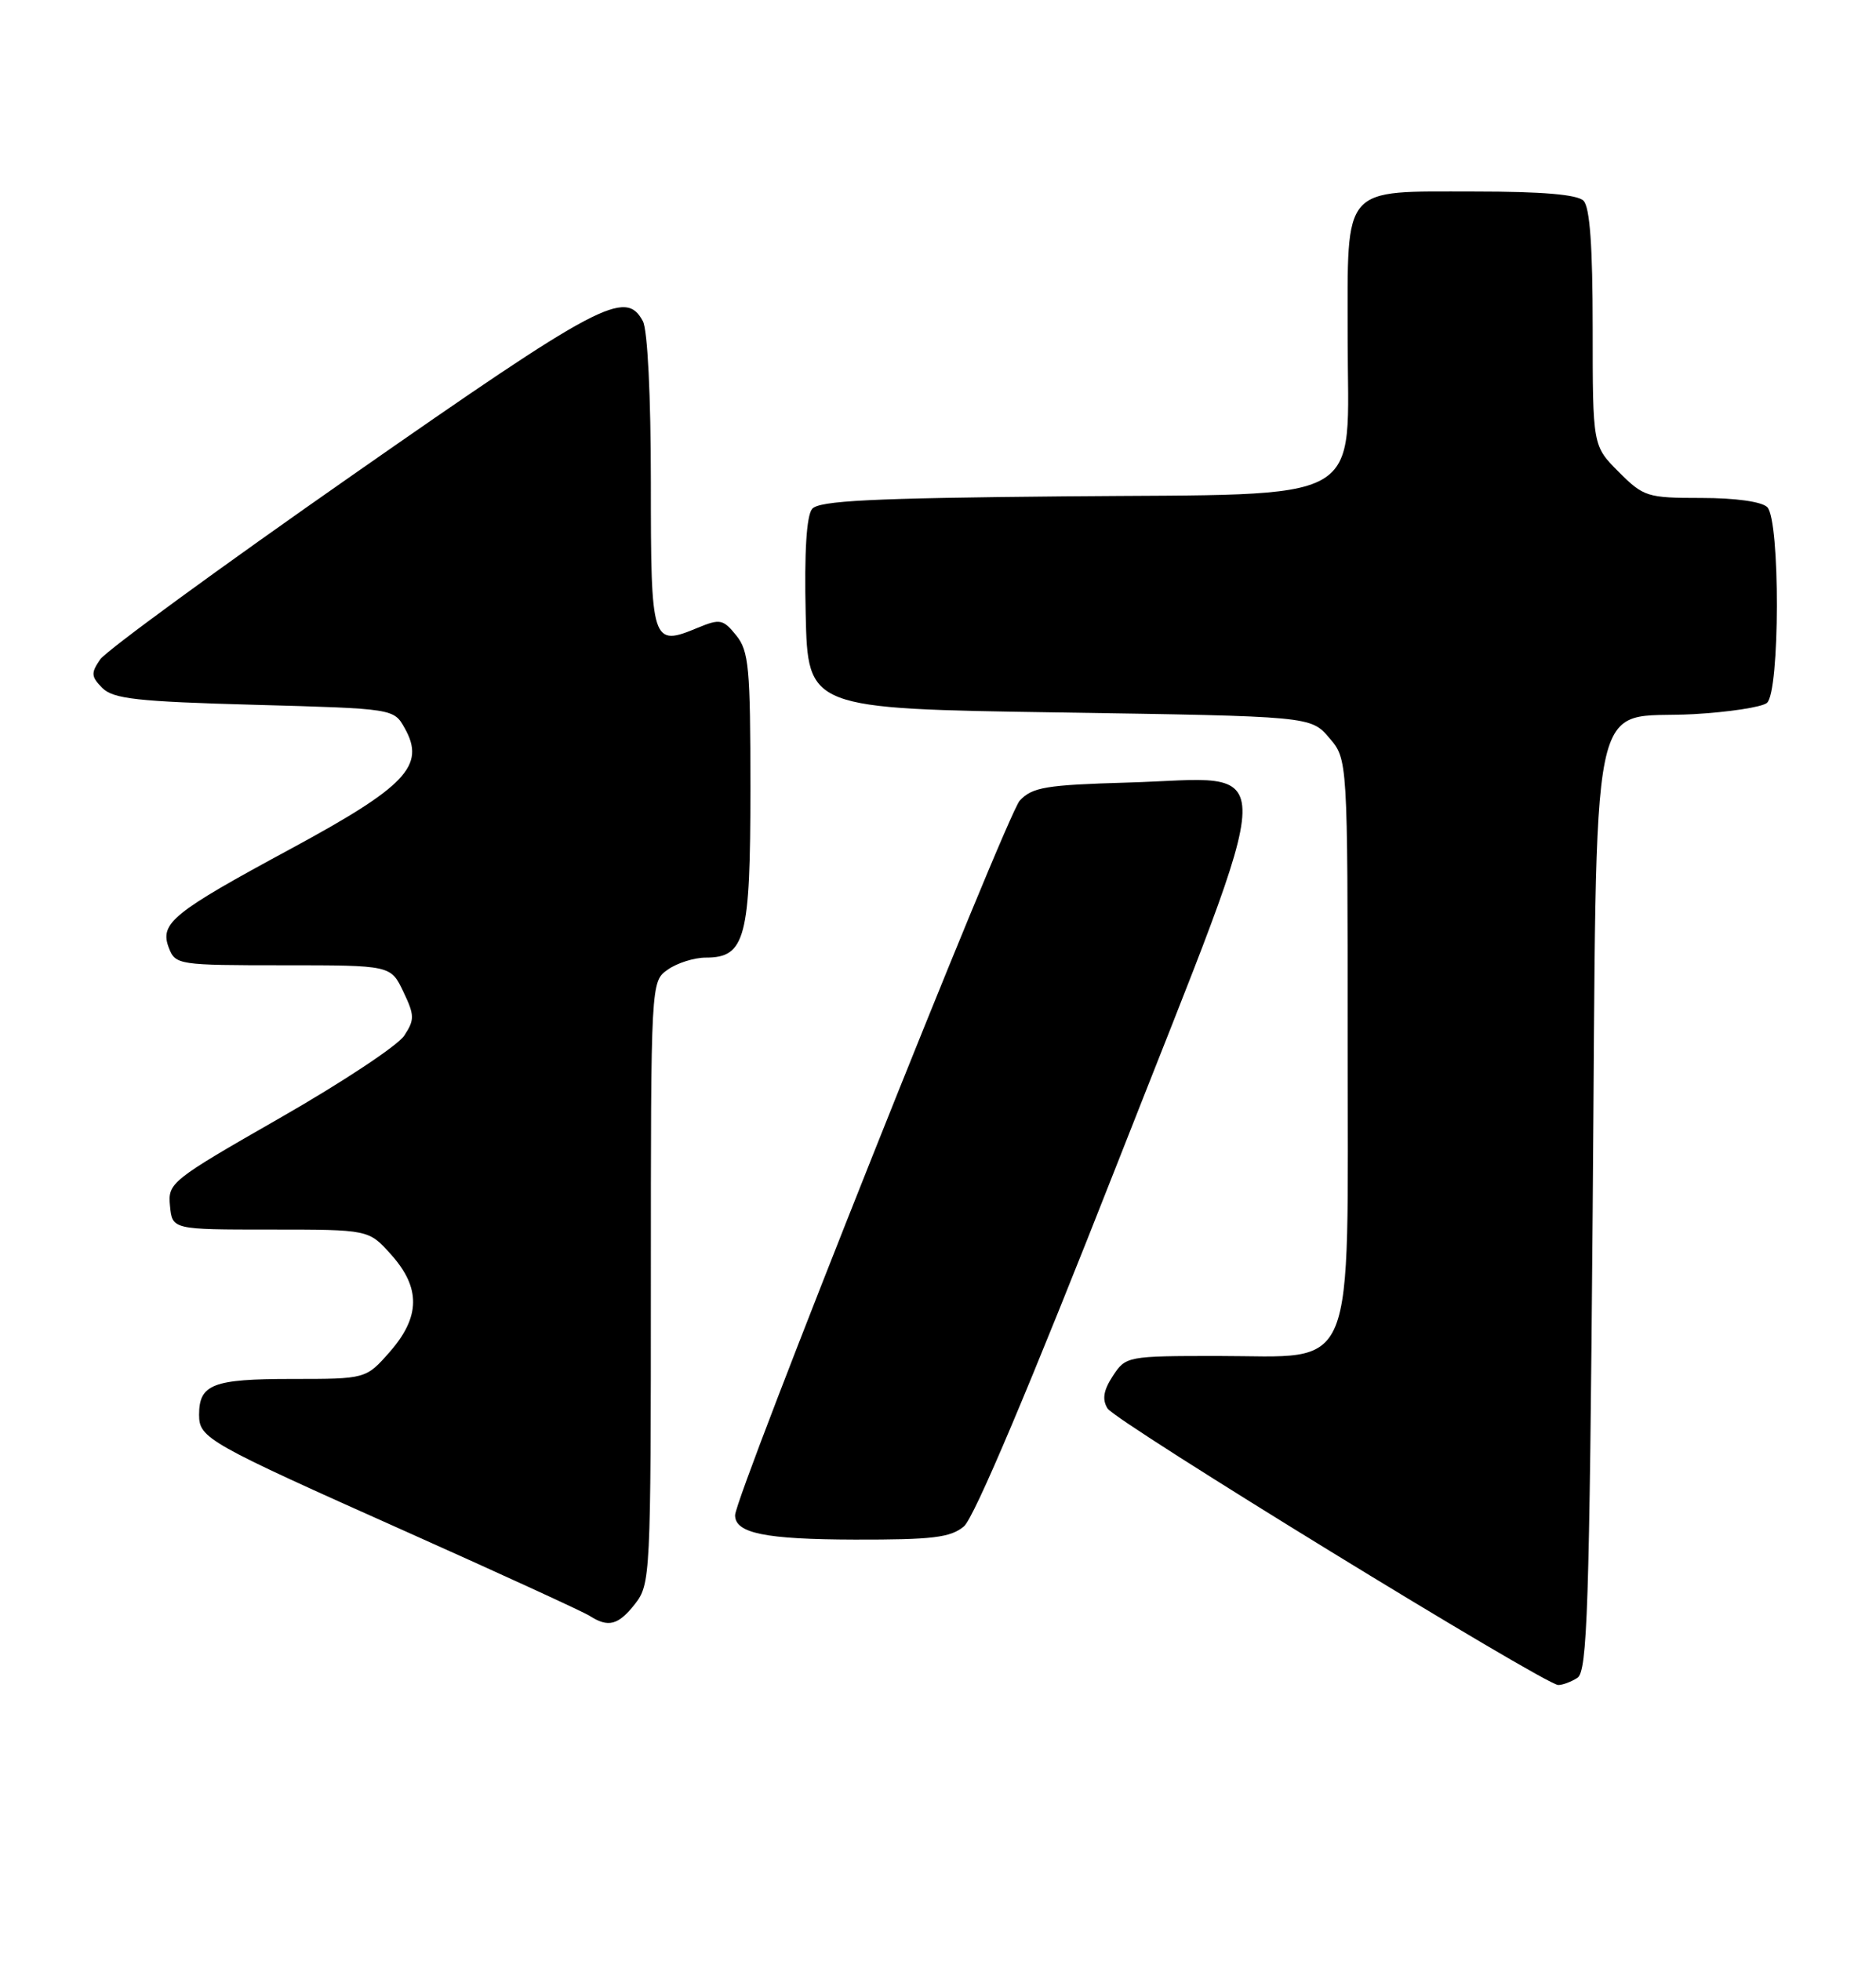 <?xml version="1.0" encoding="UTF-8" standalone="no"?>
<!DOCTYPE svg PUBLIC "-//W3C//DTD SVG 1.1//EN" "http://www.w3.org/Graphics/SVG/1.1/DTD/svg11.dtd" >
<svg xmlns="http://www.w3.org/2000/svg" xmlns:xlink="http://www.w3.org/1999/xlink" version="1.1" viewBox="0 0 245 256">
 <g >
 <path fill="currentColor"
d=" M 206.00 219.02 C 207.30 218.20 207.57 209.95 208.00 158.06 C 208.59 87.47 207.26 93.99 221.19 93.22 C 225.76 92.96 230.06 92.31 230.75 91.76 C 232.46 90.39 232.50 67.90 230.80 66.20 C 230.08 65.48 226.62 65.00 222.20 65.00 C 215.12 65.00 214.65 64.85 211.40 61.60 C 208.00 58.20 208.00 58.20 208.00 42.80 C 208.00 32.16 207.63 27.03 206.80 26.20 C 205.99 25.39 201.38 25.00 192.63 25.00 C 175.11 25.00 176.00 23.98 176.00 43.98 C 176.00 66.30 179.33 64.42 139.01 64.79 C 113.77 65.02 106.95 65.36 106.06 66.43 C 105.33 67.31 105.03 72.08 105.22 80.14 C 105.50 92.50 105.50 92.50 138.34 93.00 C 171.18 93.50 171.18 93.50 173.59 96.31 C 176.00 99.11 176.00 99.11 176.00 135.60 C 176.00 180.41 177.39 177.00 159.07 177.00 C 147.22 177.00 147.02 177.04 145.34 179.60 C 144.11 181.48 143.91 182.66 144.64 183.85 C 145.67 185.55 201.71 219.91 203.50 219.95 C 204.05 219.96 205.18 219.54 206.00 219.02 Z  M 82.93 209.37 C 84.94 206.80 85.00 205.67 85.00 167.42 C 85.00 128.11 85.00 128.11 87.22 126.56 C 88.44 125.70 90.67 125.00 92.17 125.00 C 97.34 125.00 98.00 122.48 98.00 102.89 C 98.00 87.17 97.80 84.97 96.14 82.93 C 94.44 80.83 94.03 80.75 91.16 81.93 C 85.12 84.44 85.00 84.08 85.00 62.97 C 85.00 51.71 84.57 43.07 83.96 41.93 C 81.70 37.69 78.37 39.45 46.00 62.04 C 28.67 74.13 13.87 84.94 13.09 86.07 C 11.86 87.85 11.89 88.32 13.37 89.81 C 14.80 91.23 17.93 91.58 33.25 92.00 C 51.43 92.50 51.43 92.50 52.86 95.06 C 55.61 99.95 53.06 102.64 37.99 110.79 C 22.47 119.17 20.81 120.52 22.06 123.75 C 22.91 125.94 23.34 126.00 36.98 126.00 C 51.03 126.00 51.03 126.00 52.67 129.44 C 54.15 132.53 54.16 133.11 52.79 135.19 C 51.96 136.47 44.66 141.30 36.58 145.92 C 22.29 154.10 21.91 154.40 22.20 157.41 C 22.50 160.50 22.50 160.50 35.33 160.50 C 48.16 160.50 48.16 160.50 51.08 163.77 C 54.96 168.10 54.91 171.90 50.90 176.47 C 47.79 180.00 47.79 180.00 38.10 180.00 C 27.79 180.00 26.00 180.69 26.00 184.68 C 26.00 187.74 27.06 188.33 53.00 199.91 C 65.38 205.44 76.17 210.39 77.00 210.92 C 79.44 212.49 80.74 212.15 82.93 209.37 Z  M 125.88 199.25 C 127.22 198.14 134.55 180.79 146.06 151.51 C 167.51 96.92 167.40 101.58 147.30 102.15 C 136.61 102.46 134.82 102.75 133.18 104.50 C 131.45 106.35 96.00 195.30 96.00 197.79 C 96.00 200.14 99.93 200.94 111.64 200.97 C 121.76 200.99 124.13 200.71 125.88 199.25 Z "/>
</g>
</svg>